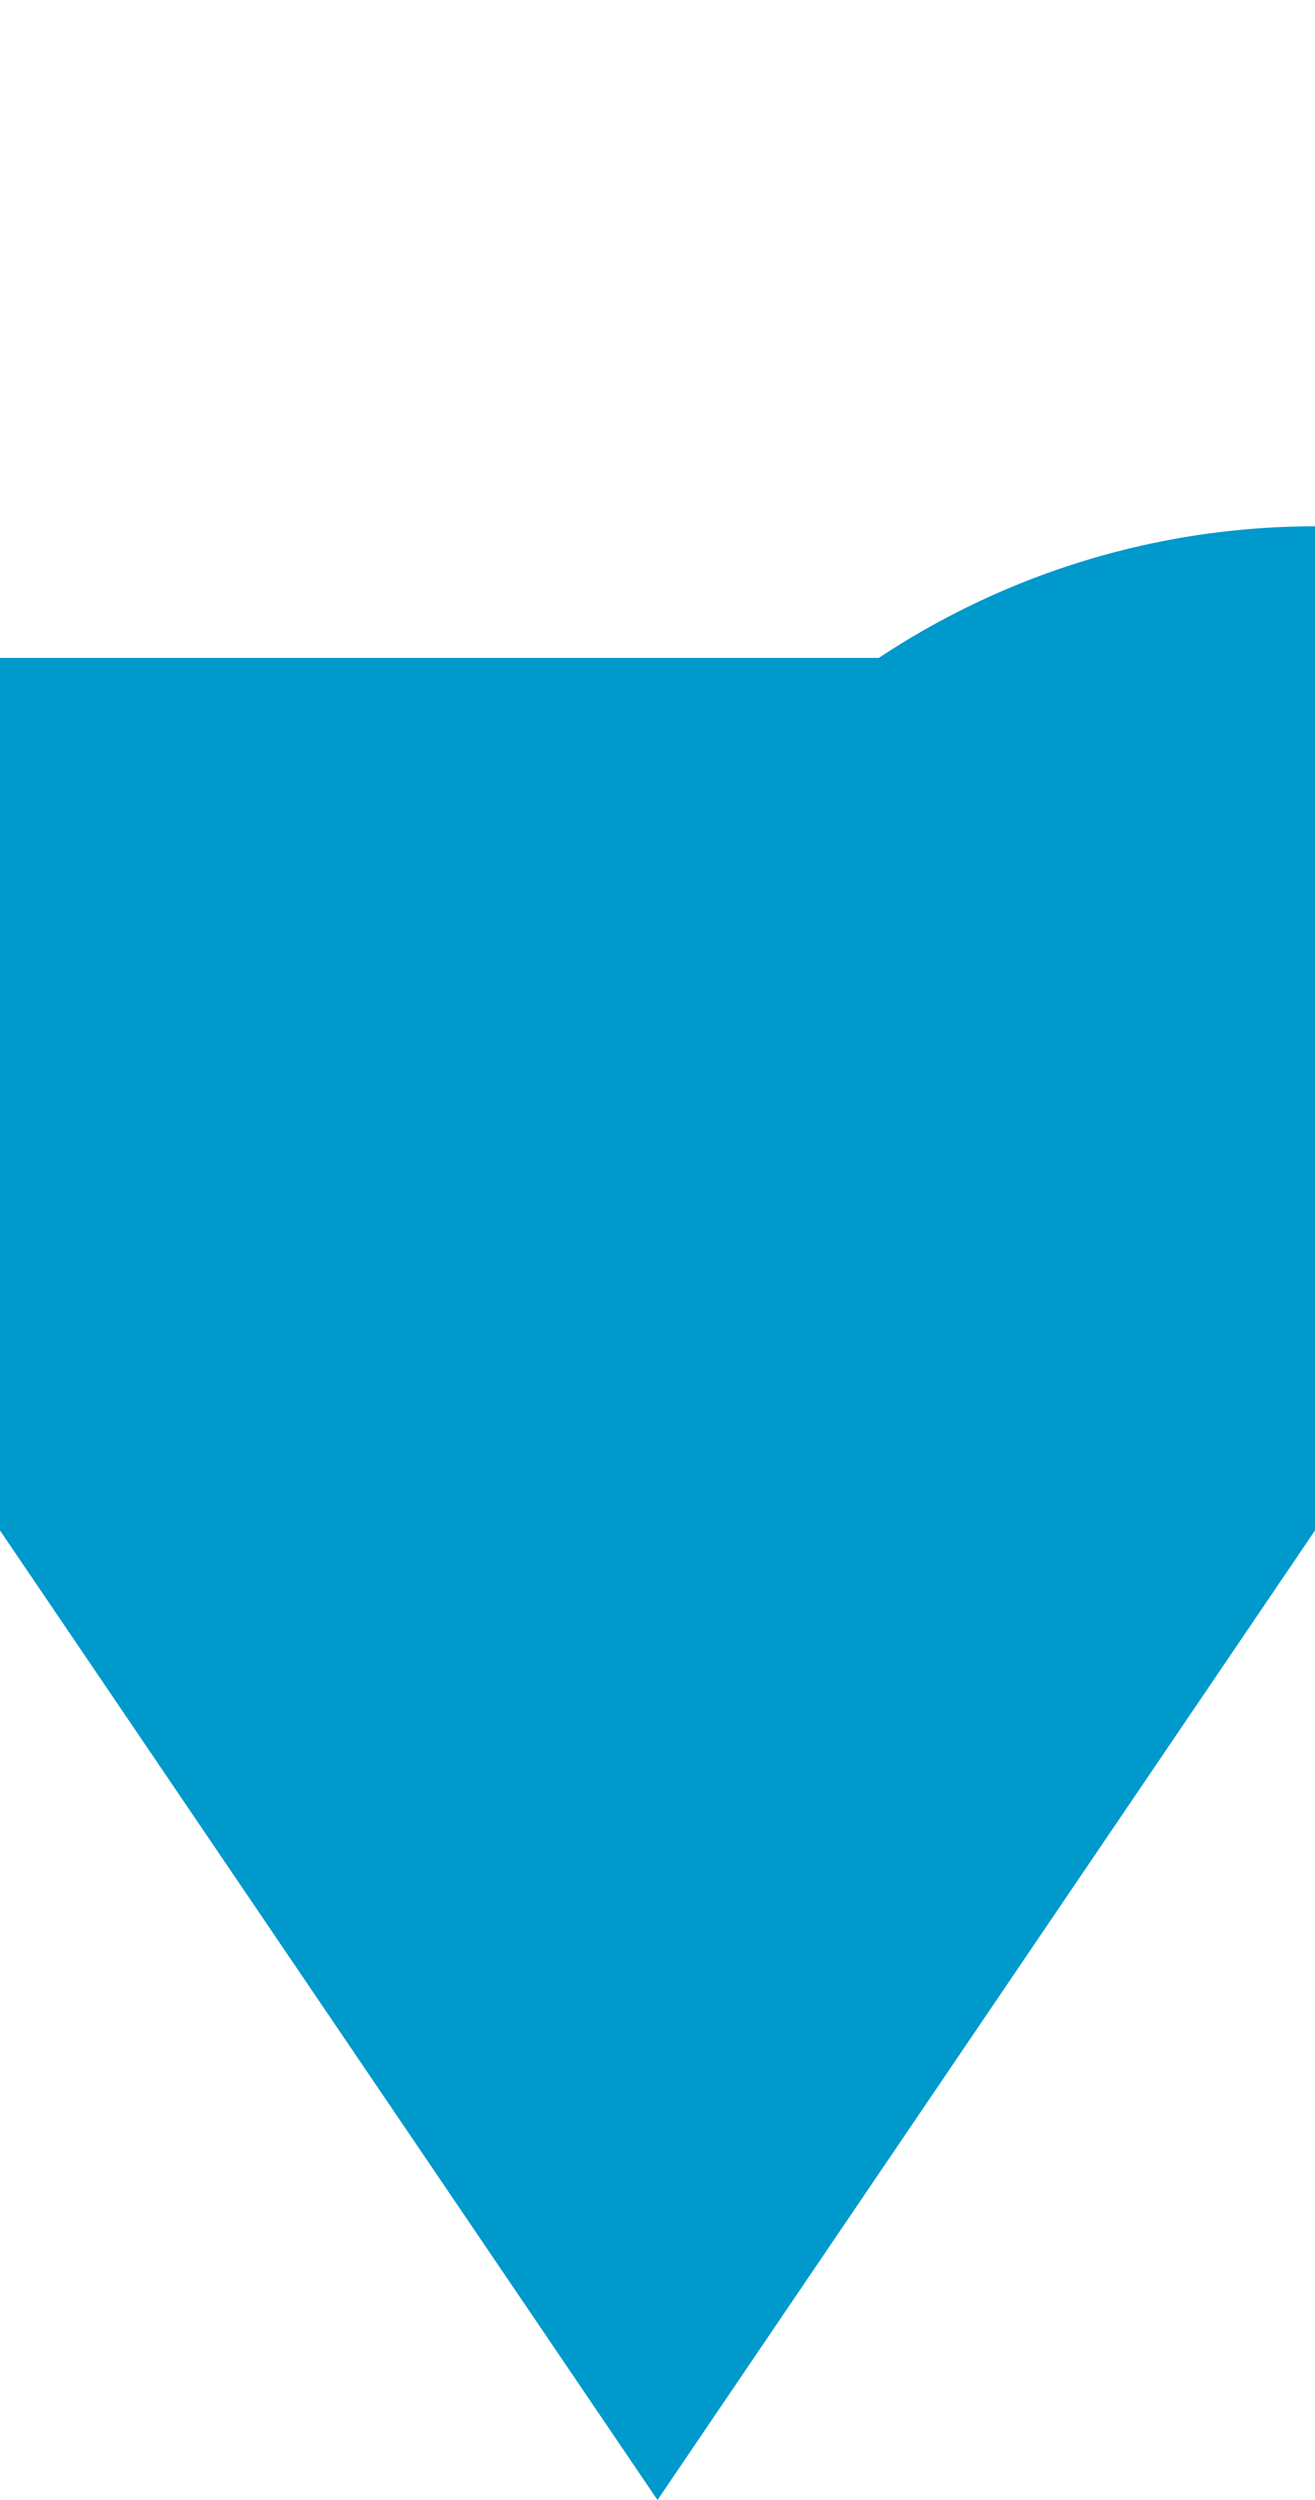 ﻿<?xml version="1.0" encoding="utf-8"?>
<svg version="1.1" xmlns:xlink="http://www.w3.org/1999/xlink" width="10px" height="19px" preserveAspectRatio="xMidYMin meet" viewBox="130 285  8 19" xmlns="http://www.w3.org/2000/svg">
  <path d="M 473 248  L 473 285  A 5 5 0 0 1 468 290 L 139 290  A 5 5 0 0 0 134 295 " stroke-width="2" stroke-dasharray="18,8" stroke="#0099cc" fill="none" />
  <path d="M 124.5 290  L 134 304  L 143.5 290  L 124.5 290  Z " fill-rule="nonzero" fill="#0099cc" stroke="none" />
</svg>